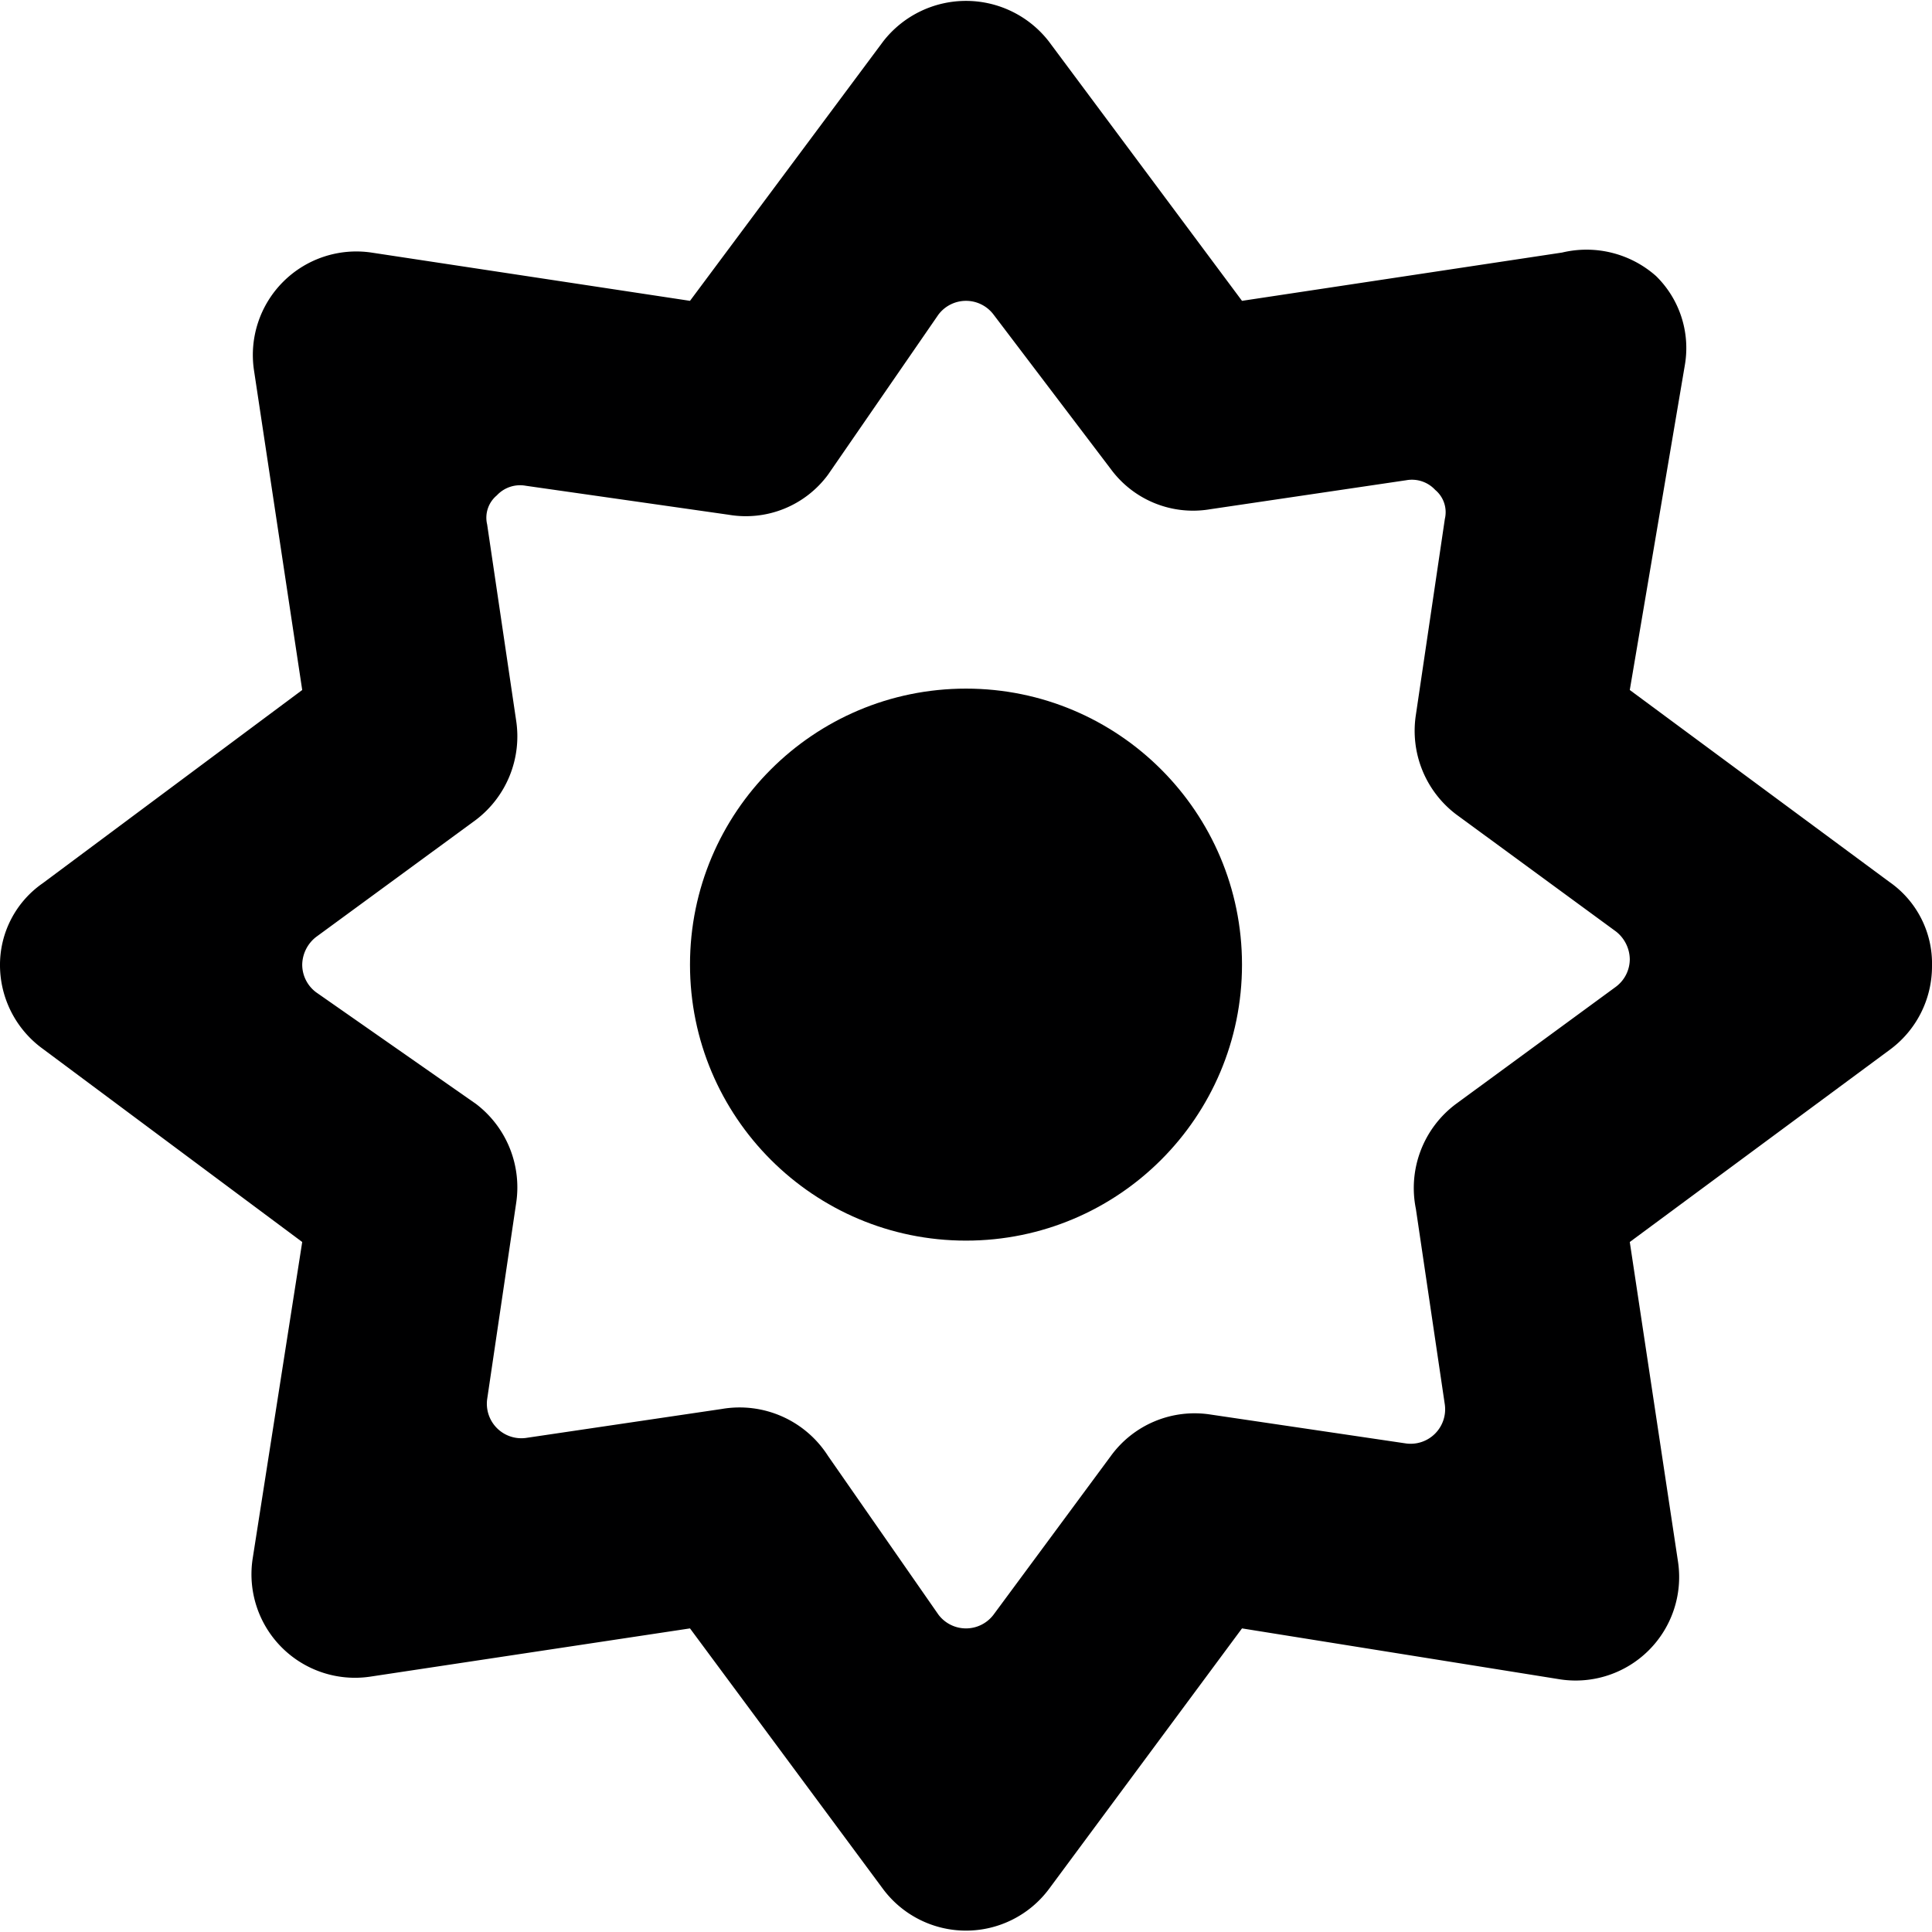 <svg xmlns="http://www.w3.org/2000/svg" viewBox="0 0 14 14">
  <g>
    <circle cx="7" cy="6.99" r="2" style="fill: #000001"/>
    <path d="M7.6,13.69a.75.75,0,0,1-1.2,0L5,11.8l-2.32.35a.75.75,0,0,1-.85-.85L2.19,9,.31,7.6A.75.75,0,0,1,0,7a.72.72,0,0,1,.31-.6L2.19,5,1.84,2.68a.75.75,0,0,1,.85-.85L5,2.18,6.4.3A.76.76,0,0,1,7.6.3L9,2.18l2.32-.35A.76.76,0,0,1,12,2a.73.73,0,0,1,.21.64L11.81,5l1.88,1.39A.72.72,0,0,1,14,7a.75.75,0,0,1-.31.61L11.81,9l.35,2.32a.75.75,0,0,1-.85.85L9,11.8ZM6,10.55,6.8,11.7a.25.25,0,0,0,.4,0l.85-1.15a.75.75,0,0,1,.72-.3l1.42.21a.25.25,0,0,0,.28-.28l-.21-1.42A.76.76,0,0,1,10.55,8l1.16-.85a.25.25,0,0,0,.1-.2.26.26,0,0,0-.1-.2l-1.16-.85a.76.76,0,0,1-.29-.72l.21-1.42a.21.21,0,0,0-.07-.21.23.23,0,0,0-.21-.07l-1.42.21a.74.74,0,0,1-.72-.29L7.2,2.28a.25.25,0,0,0-.4,0L6,3.44a.74.74,0,0,1-.72.29L3.81,3.52a.23.23,0,0,0-.21.07.21.21,0,0,0-.07.21l.21,1.42a.76.76,0,0,1-.29.72l-1.16.85a.26.26,0,0,0-.1.2.25.25,0,0,0,.1.2L3.45,8a.76.76,0,0,1,.29.72l-.21,1.42a.25.25,0,0,0,.28.28l1.42-.21A.76.76,0,0,1,6,10.55Z" style="fill: #000001"/>
  </g>
</svg>
